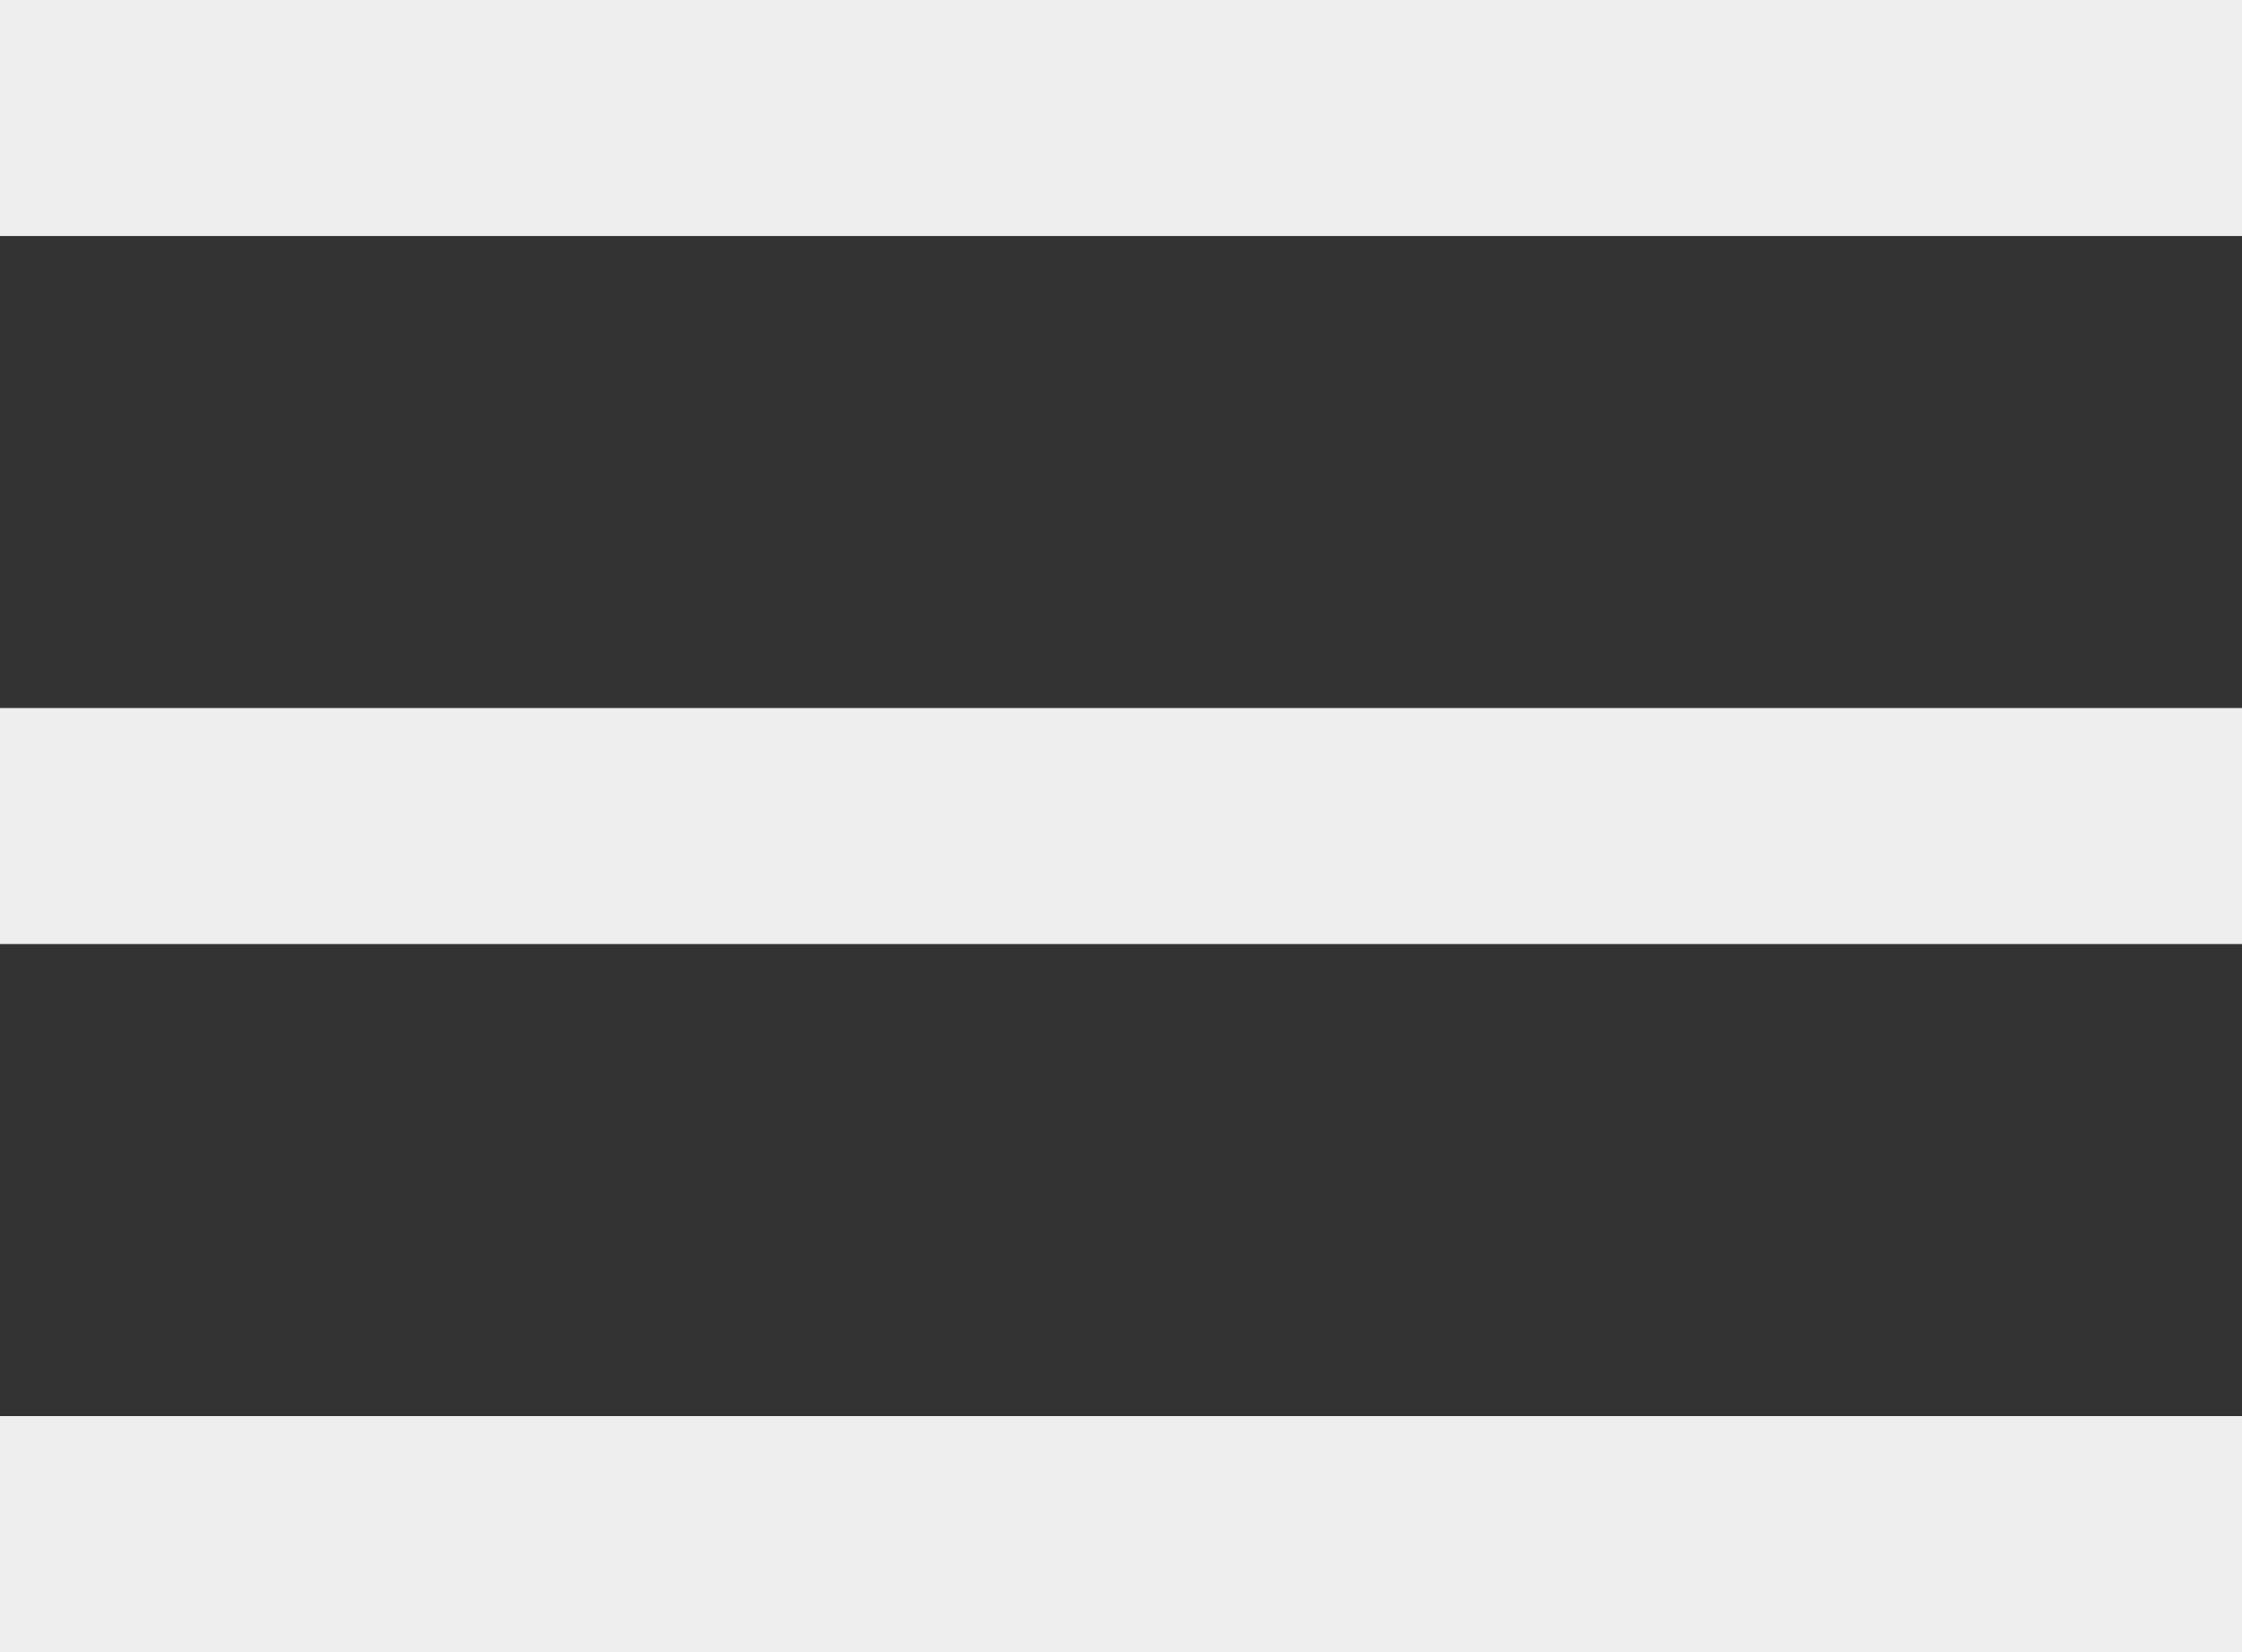 <?xml version="1.0" encoding="utf-8"?>
<!-- Generator: Adobe Illustrator 15.1.0, SVG Export Plug-In . SVG Version: 6.00 Build 0)  -->
<!DOCTYPE svg PUBLIC "-//W3C//DTD SVG 1.1//EN" "http://www.w3.org/Graphics/SVG/1.1/DTD/svg11.dtd">
<svg version="1.1" id="Layer_1" xmlns:sketch="http://www.bohemiancoding.com/sketch/ns"
	 xmlns="http://www.w3.org/2000/svg" xmlns:xlink="http://www.w3.org/1999/xlink" x="0px" y="0px" width="19px" height="14px"
	 viewBox="0 0 19 14" enable-background="new 0 0 19 14" xml:space="preserve">
<rect x="0" y="0" width="19" height="14" fill="#333333" stroke="none"/>
<title>burger</title>
<description>Created with Sketch (http://www.bohemiancoding.com/sketch)</description>
<g id="Page_1">
	<g id="burger" transform="translate(1, 0)">
		<path id="_x33_" fill="none" stroke="#EEEEEE" stroke-width="2" stroke-linecap="square" d="M0,13h17"/>
		<path id="_x32_" fill="none" stroke="#EEEEEE" stroke-width="2" stroke-linecap="square" d="M0,7h17"/>
		<path id="_x31_" fill="none" stroke="#EEEEEE" stroke-width="2" stroke-linecap="square" d="M0,1h17"/>
	</g>
</g>
</svg>
